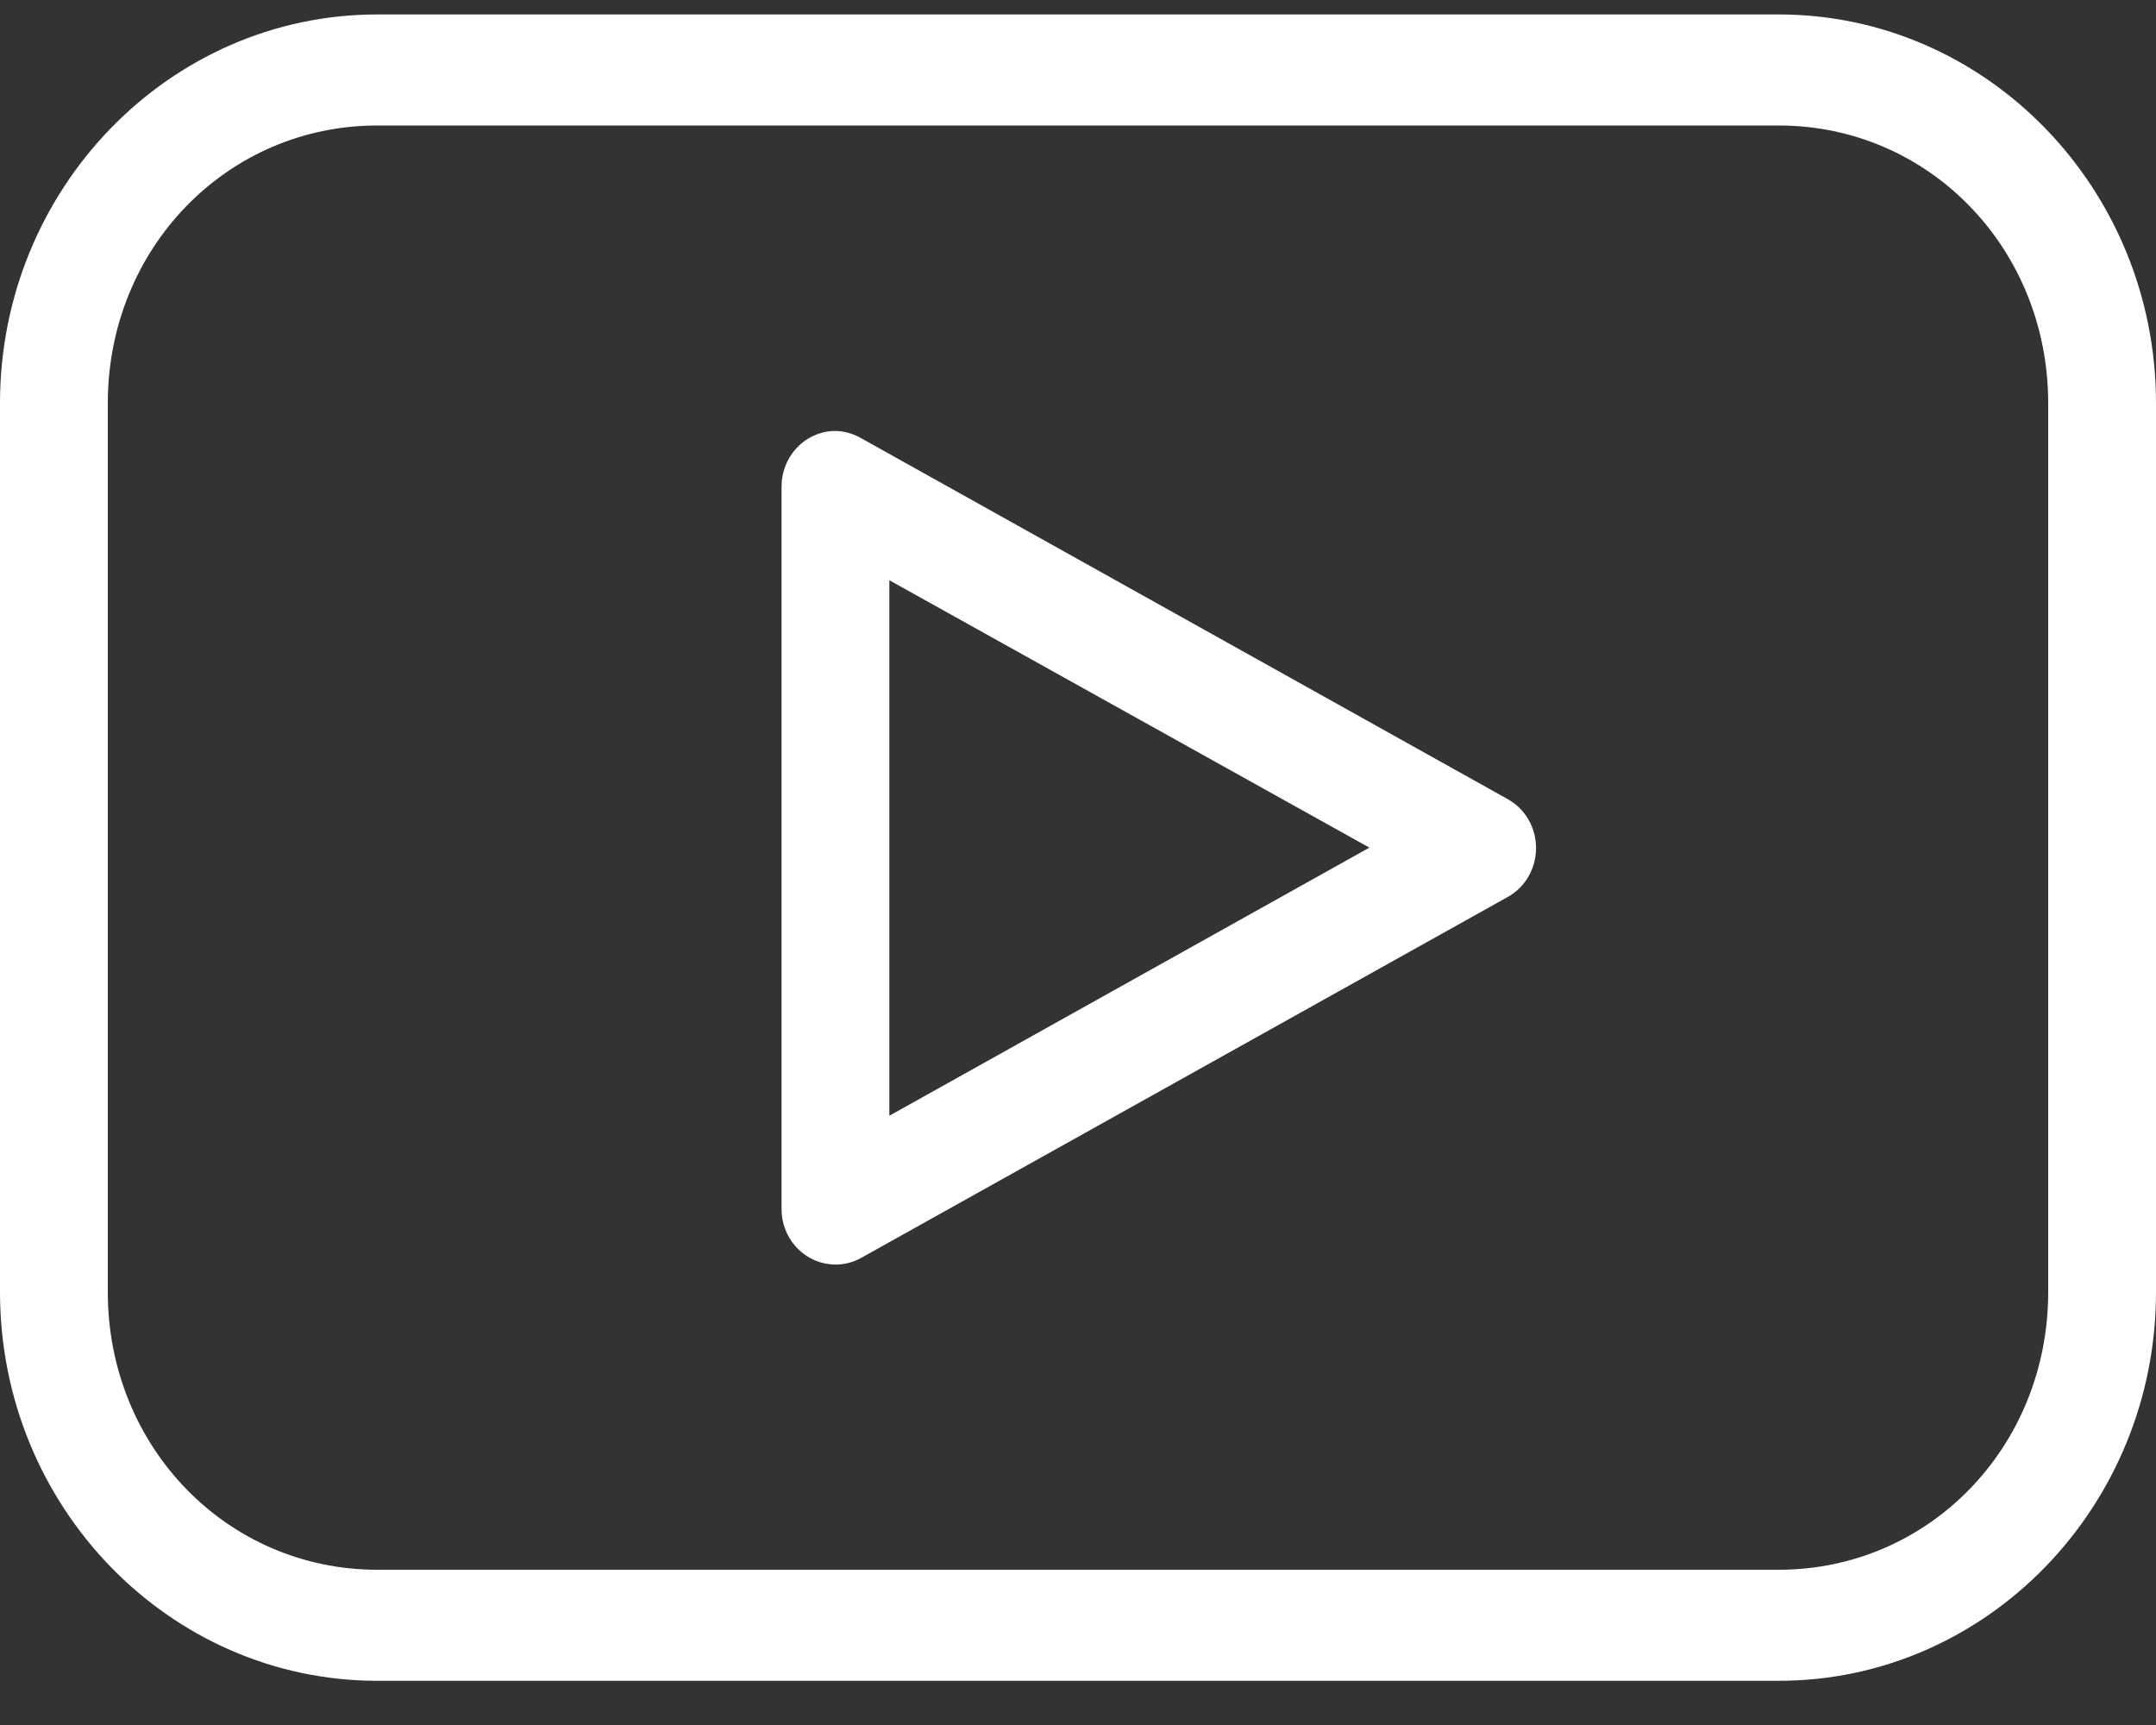 <?xml version="1.0" encoding="UTF-8"?>
<svg width="20px" height="16px" viewBox="0 0 20 16" version="1.1" xmlns="http://www.w3.org/2000/svg" xmlns:xlink="http://www.w3.org/1999/xlink">
    <rect x="0" y="0" width="20" height="16" fill="#333333" stroke="none"/>
    <!-- Generator: sketchtool 53.2 (72643) - https://sketchapp.com -->
    <title>2F4EAE63-65A2-40B2-BCE7-49E9A6383795</title>
    <desc>Created with sketchtool.</desc>
    <g id="#Influencer" stroke="none" stroke-width="1" fill="none" fill-rule="evenodd">
        <g id="hashtag-influencer_12_favorites-alt-copy" transform="translate(-129, -271)" fill="#FFFFFF" fill-rule="nonzero">
            <g id="icon-video" transform="translate(129, 271)">
                <g id="Group">
                    <path d="M3.5,0.134 C1.57,0.134 1.07386364e-06,1.751 1.07386364e-06,3.74 L1.07386364e-06,11.984 C1.07386364e-06,13.973 1.57,15.59 3.5,15.59 L16.5,15.59 C18.43,15.59 20,13.973 20,11.984 L20,3.74 C20,1.751 18.43,0.134 16.5,0.134 L3.5,0.134 Z M3.5,1.164 L16.5,1.164 C17.894,1.164 19,2.304 19,3.74 L19,11.984 C19,13.42 17.894,14.56 16.5,14.56 L3.5,14.56 C2.106,14.56 1,13.42 1,11.984 L1,3.74 C1,2.304 2.106,1.164 3.5,1.164 Z M7.719,3.998 C7.455,4.015 7.25,4.241 7.25,4.513 L7.25,11.211 C7.248,11.475 7.441,11.697 7.695,11.726 C7.795,11.738 7.896,11.718 7.984,11.67 L13.984,8.321 C14.148,8.231 14.249,8.056 14.249,7.866 C14.249,7.675 14.148,7.501 13.984,7.411 L7.984,4.062 C7.903,4.016 7.811,3.993 7.719,3.998 L7.719,3.998 Z M8.25,5.382 L12.703,7.862 L8.25,10.349 L8.25,5.382 Z" id="Shape"></path>
                </g>
            </g>
        </g>
    </g>
</svg>